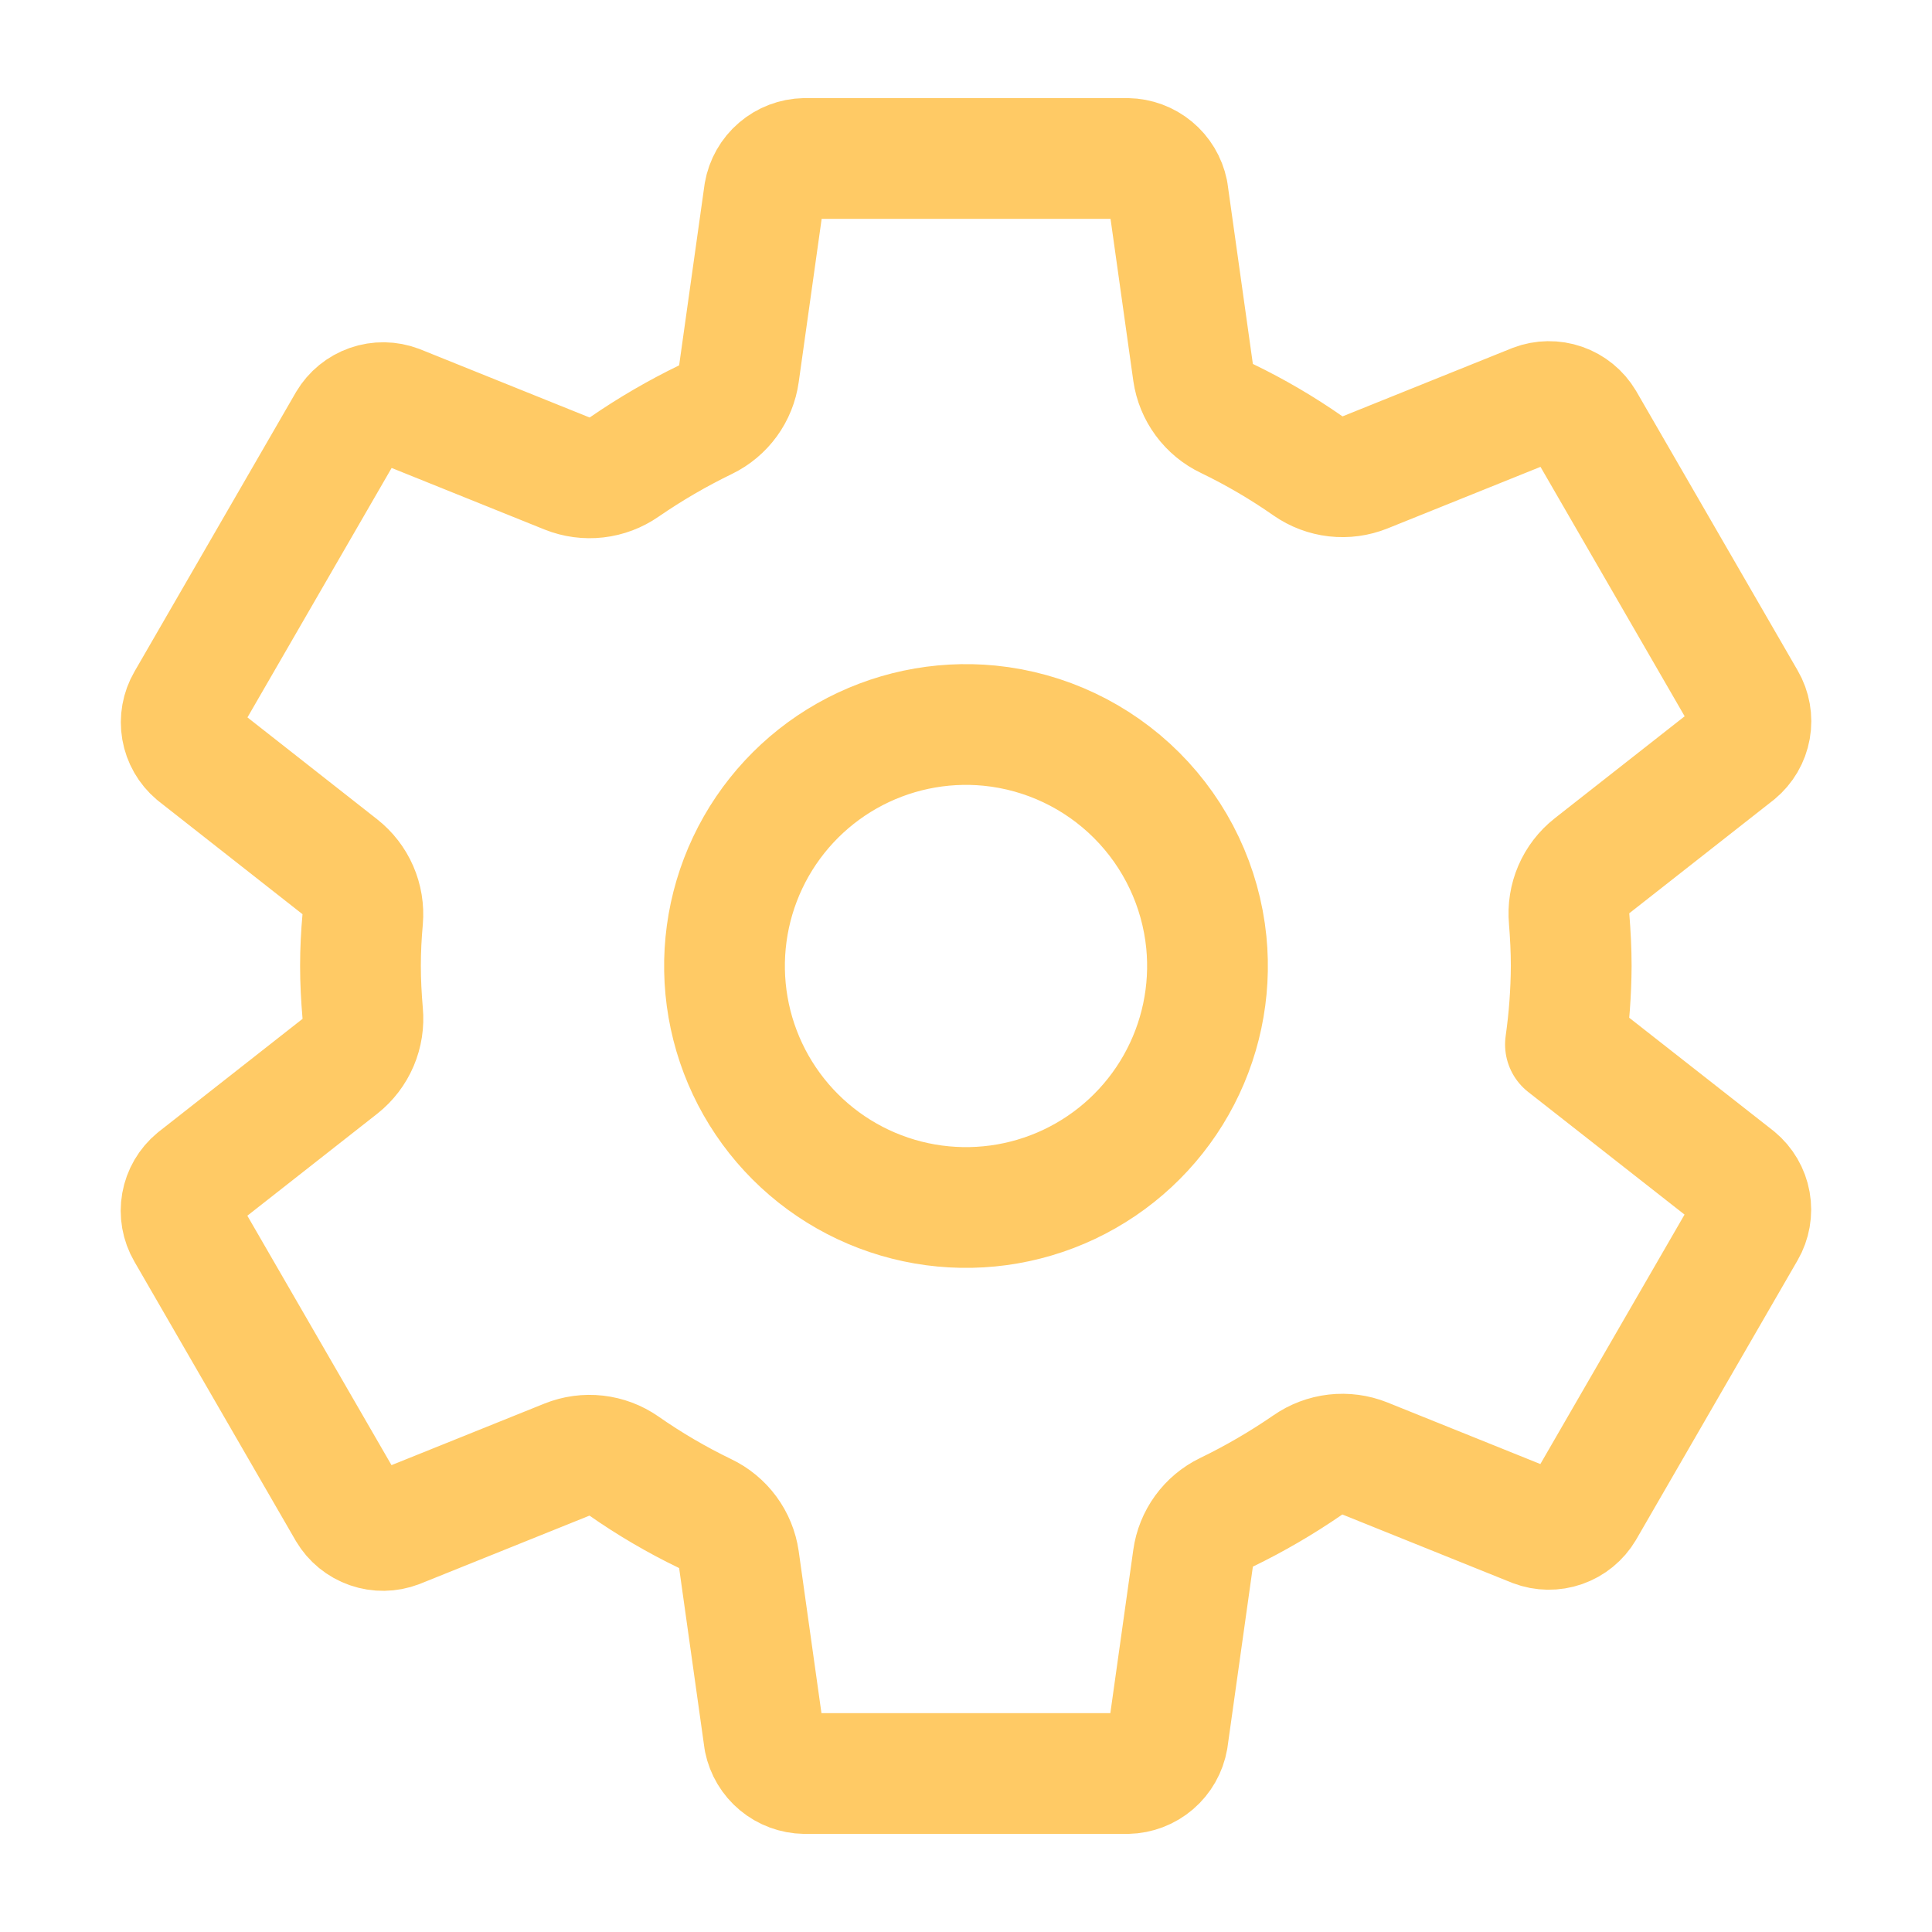 <svg width="512" height="512" viewBox="0 0 512 512" fill="none" xmlns="http://www.w3.org/2000/svg">
<path d="M262.29 192.31C249.159 191.013 235.948 193.807 224.466 200.308C212.983 206.81 203.791 216.701 198.148 228.629C192.505 240.556 190.686 253.937 192.941 266.937C195.196 279.938 201.415 291.925 210.745 301.255C220.075 310.585 232.062 316.804 245.063 319.059C258.064 321.314 271.444 319.495 283.371 313.852C295.299 308.209 305.19 299.017 311.692 287.534C318.193 276.052 320.987 262.841 319.69 249.71C318.212 234.99 311.689 221.233 301.228 210.772C290.767 200.311 277.01 193.788 262.29 192.31ZM416.39 256C416.349 262.957 415.838 269.902 414.86 276.79L460.07 312.25C462.039 313.882 463.365 316.159 463.814 318.676C464.262 321.194 463.804 323.789 462.52 326L419.75 400C418.451 402.19 416.421 403.851 414.017 404.691C411.613 405.531 408.99 405.495 406.61 404.59L361.71 386.51C359.234 385.524 356.552 385.168 353.905 385.473C351.257 385.779 348.727 386.736 346.54 388.26C339.688 392.979 332.487 397.171 325 400.8C322.646 401.944 320.61 403.65 319.072 405.767C317.534 407.884 316.541 410.348 316.18 412.94L309.45 460.83C309.008 463.359 307.701 465.656 305.753 467.329C303.805 469.001 301.337 469.946 298.77 470H213.23C210.705 469.956 208.271 469.054 206.328 467.442C204.385 465.829 203.049 463.603 202.54 461.13L195.82 413.31C195.443 410.689 194.424 408.203 192.854 406.071C191.283 403.939 189.211 402.228 186.82 401.09C179.342 397.48 172.166 393.277 165.36 388.52C163.181 387.004 160.659 386.054 158.021 385.755C155.383 385.457 152.713 385.819 150.25 386.81L105.36 404.88C102.981 405.786 100.359 405.823 97.955 404.985C95.551 404.148 93.52 402.488 92.22 400.3L49.45 326.3C48.164 324.089 47.705 321.494 48.153 318.976C48.602 316.458 49.93 314.181 51.9 312.55L90.11 282.55C92.203 280.888 93.849 278.73 94.896 276.271C95.944 273.812 96.361 271.131 96.11 268.47C95.75 264.3 95.53 260.14 95.53 255.97C95.53 251.8 95.74 247.7 96.11 243.62C96.334 240.975 95.896 238.316 94.837 235.883C93.777 233.449 92.129 231.318 90.04 229.68L51.85 199.68C49.912 198.041 48.612 195.772 48.179 193.271C47.745 190.77 48.206 188.196 49.48 186L92.25 112C93.549 109.81 95.579 108.149 97.983 107.309C100.387 106.469 103.01 106.505 105.39 107.41L150.29 125.49C152.766 126.476 155.448 126.832 158.096 126.527C160.743 126.221 163.274 125.264 165.46 123.74C172.313 119.021 179.513 114.829 187 111.2C189.354 110.056 191.39 108.35 192.928 106.233C194.466 104.116 195.459 101.652 195.82 99.06L202.55 51.17C202.992 48.641 204.299 46.344 206.247 44.671C208.195 42.998 210.663 42.054 213.23 42H298.77C301.295 42.044 303.729 42.946 305.672 44.558C307.615 46.171 308.951 48.397 309.46 50.87L316.18 98.69C316.557 101.311 317.576 103.797 319.147 105.929C320.717 108.061 322.789 109.772 325.18 110.91C332.658 114.52 339.834 118.723 346.64 123.48C348.819 124.996 351.341 125.946 353.979 126.245C356.617 126.543 359.287 126.181 361.75 125.19L406.64 107.12C409.019 106.214 411.641 106.177 414.045 107.015C416.449 107.852 418.48 109.512 419.78 111.7L462.55 185.7C463.836 187.911 464.295 190.506 463.847 193.024C463.398 195.542 462.07 197.819 460.1 199.45L421.89 229.45C419.788 231.106 418.133 233.262 417.076 235.721C416.019 238.18 415.595 240.865 415.84 243.53C416.17 247.67 416.39 251.83 416.39 256Z" stroke="#FFCA65" stroke-width="32" stroke-linecap="round" stroke-linejoin="round"/>
</svg>
